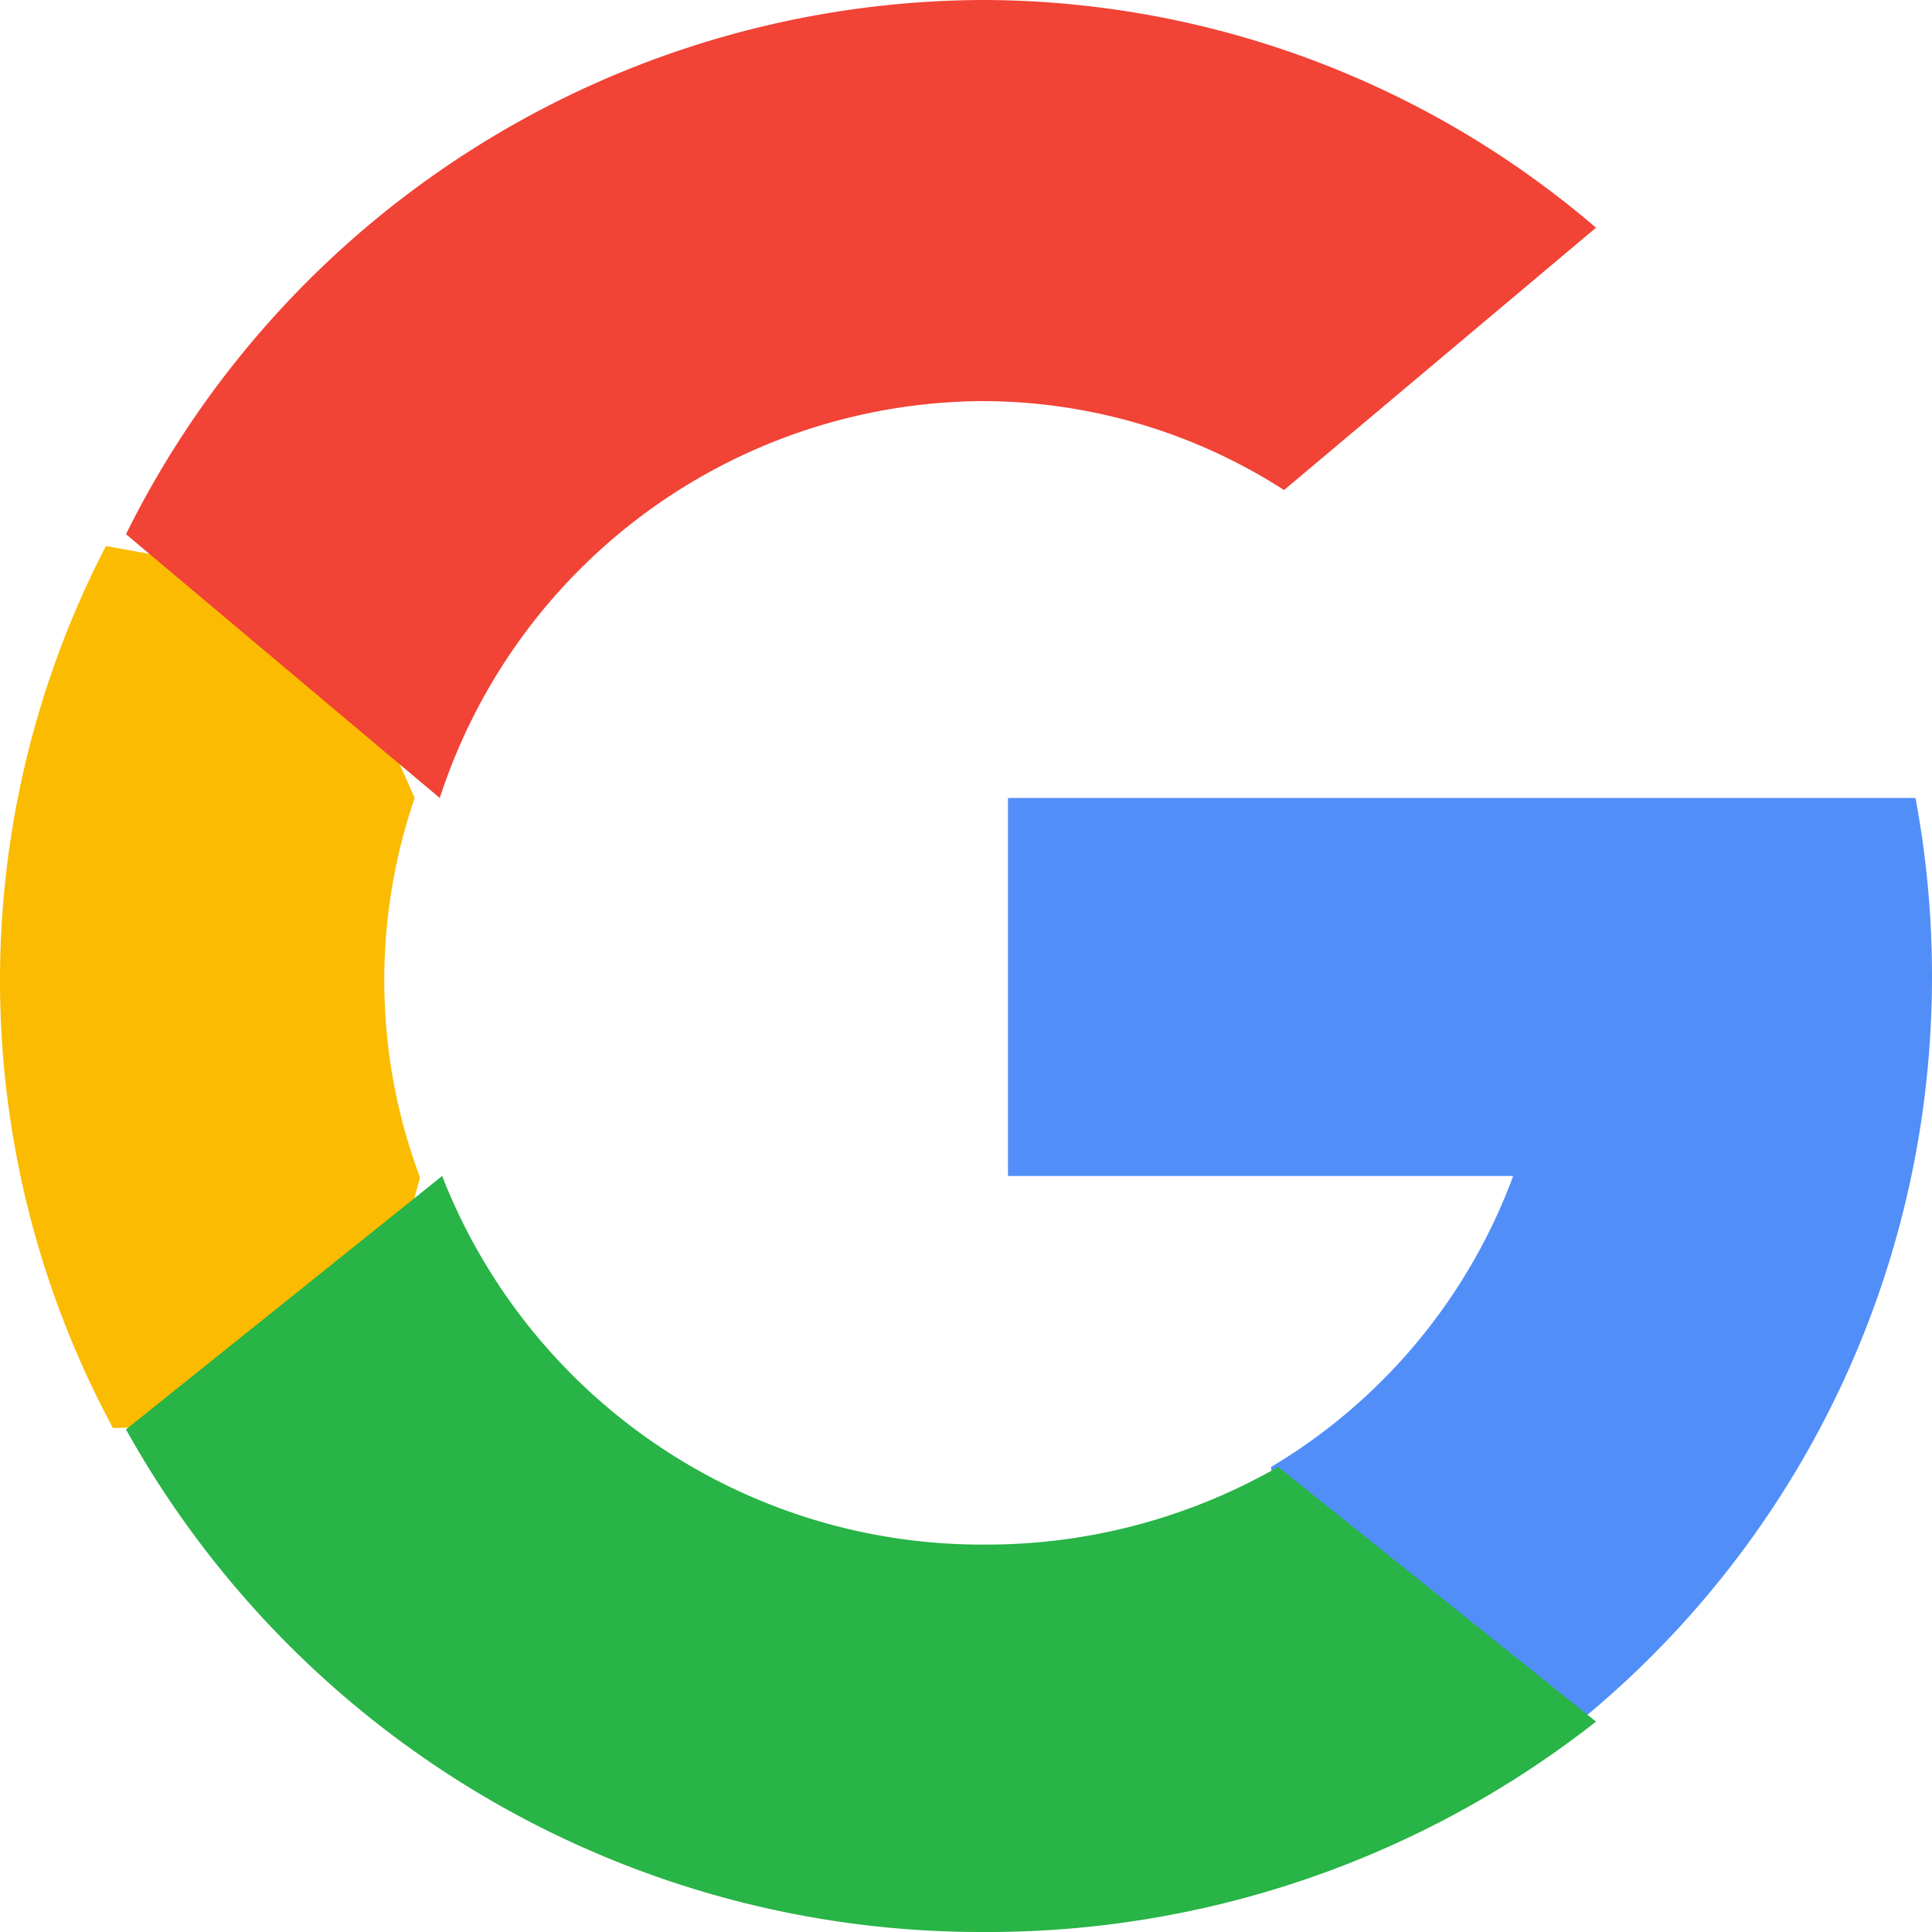 <svg id="search" xmlns="http://www.w3.org/2000/svg" width="46" height="46" viewBox="0 0 46 46">
  <path id="Path" d="M10,15.034,8.429,20.879,2.689,21A22.465,22.465,0,0,1,2.523,0h0L7.635.934,9.873,6A13.381,13.381,0,0,0,10,15.034Z" transform="translate(0 13)" fill="#fbbb00"/>
  <path id="Path-2" data-name="Path" d="M21.607,0A23.043,23.043,0,0,1,22,4.252,23.06,23.06,0,0,1,21.508,9a22.8,22.8,0,0,1-7.92,13h0l-6.418-.331L6.26,15.93A13.525,13.525,0,0,0,12.028,9H0V0H21.607Z" transform="translate(24 19)" fill="#518ef8"/>
  <path id="Path-3" data-name="Path" d="M35,12.991h0A23.435,23.435,0,0,1,20.459,18,23.3,23.3,0,0,1,0,6.034L7.527,0A13.8,13.8,0,0,0,20.459,8.776a13.956,13.956,0,0,0,6.974-1.85Z" transform="translate(3 28)" fill="#28b446"/>
  <path id="Path-4" data-name="Path" d="M35,5.422l-7.428,6.246A13.291,13.291,0,0,0,20.365,9.55,13.671,13.671,0,0,0,7.471,19L0,12.719H0A22.861,22.861,0,0,1,20.365,0,22.471,22.471,0,0,1,35,5.422Z" transform="translate(3)" fill="#f14336"/>
</svg>
